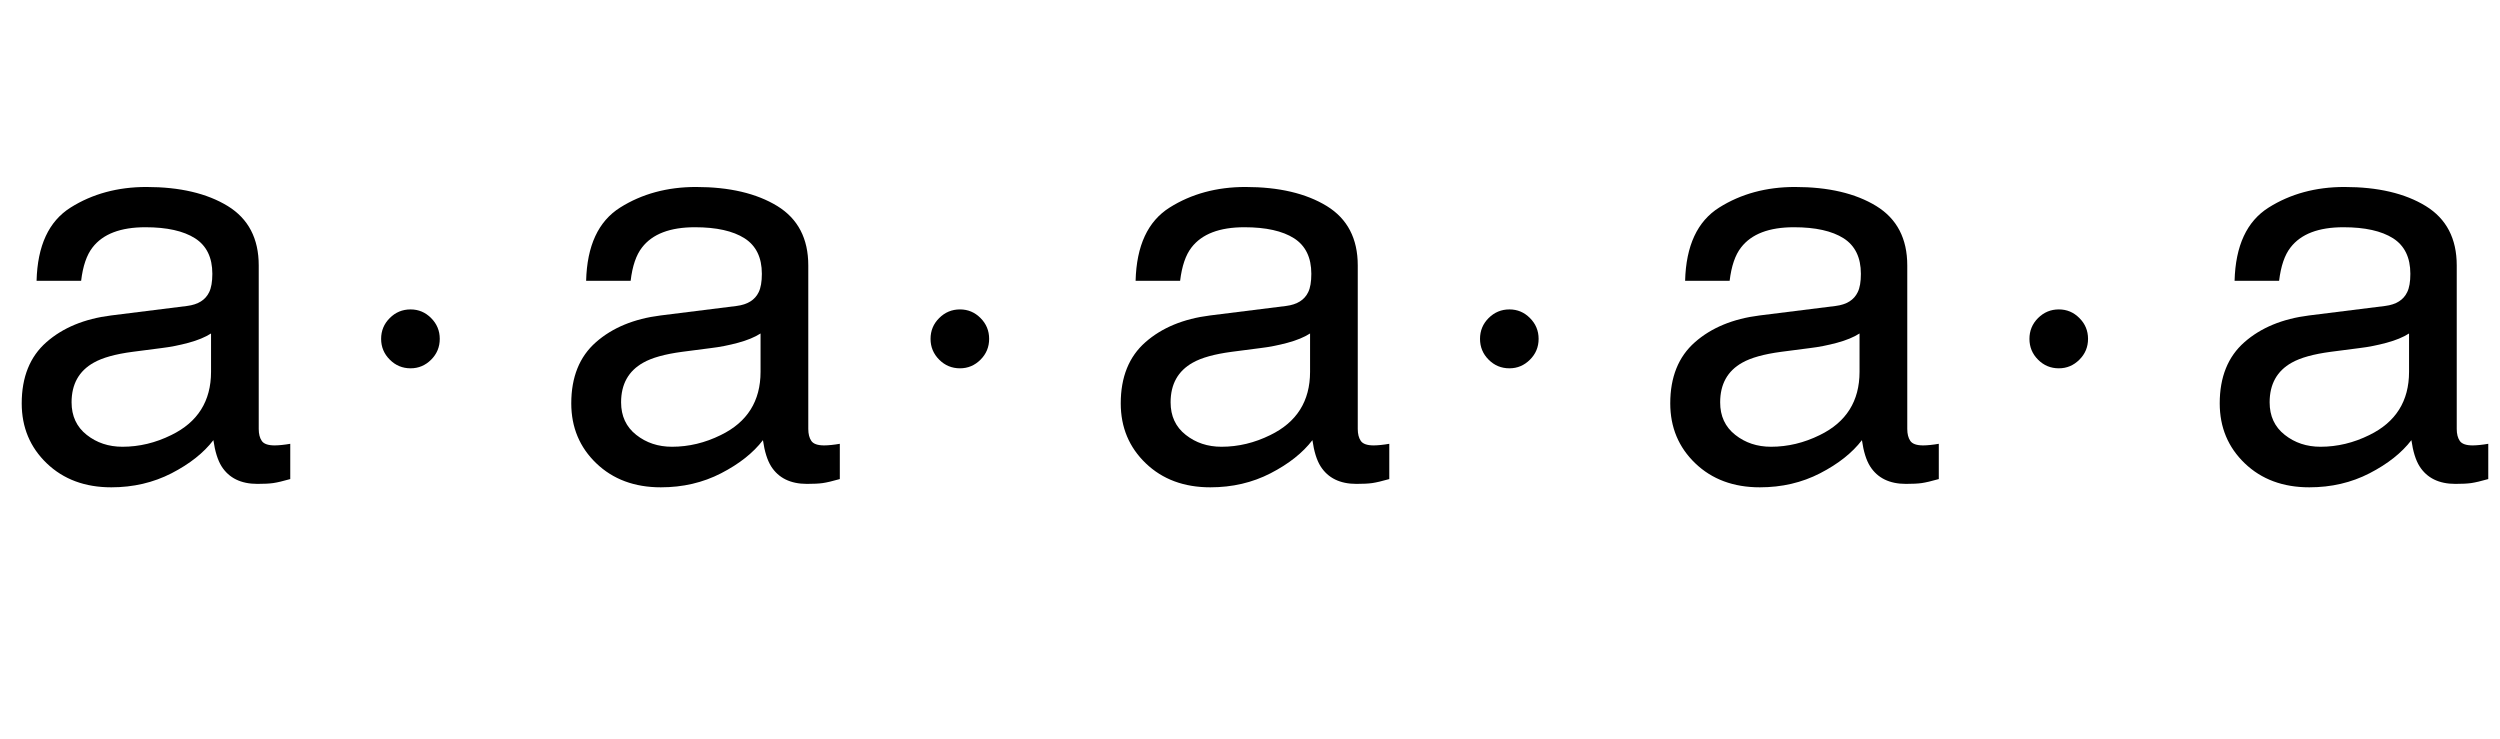 <?xml version="1.0" encoding="iso-8859-1"?>
<!-- Generator: Adobe Illustrator 16.0.0, SVG Export Plug-In . SVG Version: 6.00 Build 0)  -->
<!DOCTYPE svg PUBLIC "-//W3C//DTD SVG 1.1//EN" "http://www.w3.org/Graphics/SVG/1.1/DTD/svg11.dtd">
<svg version="1.1" id="Lager_1" xmlns="http://www.w3.org/2000/svg" xmlns:xlink="http://www.w3.org/1999/xlink" x="0px" y="0px"
	 width="57.56px" height="17.012px" viewBox="0 0 57.56 17.012" style="enable-background:new 0 0 57.56 17.012;"
	 xml:space="preserve">
<g>
	<g>
		<path d="M4.309,7.044C4.562,7.012,4.73,6.906,4.816,6.727c0.048-0.098,0.073-0.239,0.073-0.423c0-0.375-0.133-0.648-0.399-0.818
			C4.224,5.317,3.843,5.232,3.348,5.232c-0.572,0-0.979,0.155-1.218,0.466C1.996,5.87,1.908,6.126,1.868,6.465H0.842
			c0.021-0.808,0.281-1.37,0.783-1.686S2.71,4.305,3.372,4.305c0.768,0,1.392,0.146,1.872,0.439
			c0.476,0.293,0.713,0.749,0.713,1.367v3.766c0,0.114,0.023,0.206,0.07,0.274c0.046,0.069,0.146,0.104,0.296,0.104
			c0.049,0,0.104-0.004,0.165-0.01c0.061-0.006,0.126-0.015,0.195-0.027v0.812c-0.171,0.049-0.301,0.079-0.391,0.092
			c-0.09,0.013-0.212,0.019-0.366,0.019c-0.379,0-0.653-0.135-0.824-0.403c-0.089-0.142-0.152-0.344-0.189-0.604
			c-0.224,0.293-0.545,0.547-0.964,0.763C3.53,11.112,3.068,11.22,2.563,11.22c-0.606,0-1.102-0.184-1.486-0.552
			C0.693,10.3,0.5,9.84,0.5,9.287c0-0.605,0.189-1.075,0.568-1.408c0.378-0.333,0.875-0.539,1.489-0.616L4.309,7.044z M1.996,10.012
			c0.231,0.183,0.506,0.274,0.824,0.274c0.387,0,0.761-0.09,1.123-0.269c0.61-0.296,0.916-0.782,0.916-1.456V7.678
			C4.724,7.764,4.552,7.835,4.341,7.892C4.129,7.949,3.922,7.99,3.719,8.014L3.055,8.1C2.657,8.152,2.358,8.236,2.158,8.35
			c-0.34,0.19-0.51,0.495-0.51,0.913C1.648,9.579,1.764,9.829,1.996,10.012z"/>
		<path d="M16.961,7.044c0.252-0.032,0.421-0.138,0.507-0.317c0.048-0.098,0.073-0.239,0.073-0.423c0-0.375-0.133-0.648-0.399-0.818
			C16.876,5.317,16.495,5.232,16,5.232c-0.572,0-0.979,0.155-1.218,0.466C14.647,5.87,14.56,6.126,14.52,6.465h-1.025
			c0.021-0.808,0.281-1.37,0.783-1.686s1.084-0.474,1.747-0.474c0.768,0,1.392,0.146,1.872,0.439
			c0.476,0.293,0.713,0.749,0.713,1.367v3.766c0,0.114,0.023,0.206,0.07,0.274c0.046,0.069,0.146,0.104,0.296,0.104
			c0.049,0,0.104-0.004,0.165-0.01c0.061-0.006,0.126-0.015,0.195-0.027v0.812c-0.171,0.049-0.301,0.079-0.391,0.092
			c-0.09,0.013-0.212,0.019-0.366,0.019c-0.379,0-0.653-0.135-0.824-0.403c-0.089-0.142-0.152-0.344-0.189-0.604
			c-0.224,0.293-0.545,0.547-0.964,0.763c-0.419,0.216-0.881,0.323-1.386,0.323c-0.606,0-1.102-0.184-1.486-0.552
			c-0.384-0.368-0.577-0.828-0.577-1.381c0-0.605,0.189-1.075,0.568-1.408c0.378-0.333,0.875-0.539,1.489-0.616L16.961,7.044z
			 M14.648,10.012c0.231,0.183,0.506,0.274,0.824,0.274c0.387,0,0.761-0.09,1.123-0.269c0.61-0.296,0.916-0.782,0.916-1.456V7.678
			c-0.134,0.086-0.307,0.157-0.518,0.214c-0.211,0.057-0.418,0.098-0.622,0.122L15.707,8.1c-0.398,0.053-0.697,0.136-0.897,0.25
			c-0.34,0.19-0.51,0.495-0.51,0.913C14.3,9.579,14.416,9.829,14.648,10.012z"/>
		<path d="M29.613,7.044c0.252-0.032,0.421-0.138,0.507-0.317c0.048-0.098,0.072-0.239,0.072-0.423c0-0.375-0.133-0.648-0.398-0.818
			c-0.266-0.169-0.647-0.254-1.143-0.254c-0.572,0-0.979,0.155-1.218,0.466c-0.134,0.172-0.221,0.428-0.262,0.767h-1.025
			c0.021-0.808,0.281-1.37,0.783-1.686s1.084-0.474,1.747-0.474c0.768,0,1.392,0.146,1.872,0.439
			c0.476,0.293,0.713,0.749,0.713,1.367v3.766c0,0.114,0.023,0.206,0.07,0.274c0.047,0.069,0.146,0.104,0.296,0.104
			c0.049,0,0.104-0.004,0.165-0.01c0.061-0.006,0.126-0.015,0.195-0.027v0.812c-0.171,0.049-0.302,0.079-0.391,0.092
			c-0.09,0.013-0.212,0.019-0.366,0.019c-0.379,0-0.653-0.135-0.824-0.403c-0.09-0.142-0.152-0.344-0.189-0.604
			c-0.224,0.293-0.545,0.547-0.964,0.763c-0.419,0.216-0.881,0.323-1.386,0.323c-0.606,0-1.102-0.184-1.486-0.552
			c-0.384-0.368-0.577-0.828-0.577-1.381c0-0.605,0.189-1.075,0.568-1.408c0.378-0.333,0.875-0.539,1.489-0.616L29.613,7.044z
			 M27.3,10.012c0.231,0.183,0.506,0.274,0.824,0.274c0.387,0,0.761-0.09,1.123-0.269c0.61-0.296,0.916-0.782,0.916-1.456V7.678
			c-0.134,0.086-0.307,0.157-0.518,0.214c-0.211,0.057-0.418,0.098-0.622,0.122L28.359,8.1c-0.398,0.053-0.697,0.136-0.897,0.25
			c-0.34,0.19-0.51,0.495-0.51,0.913C26.952,9.579,27.067,9.829,27.3,10.012z"/>
		<path d="M42.266,7.044c0.252-0.032,0.421-0.138,0.506-0.317c0.049-0.098,0.073-0.239,0.073-0.423c0-0.375-0.133-0.648-0.398-0.818
			c-0.267-0.169-0.647-0.254-1.143-0.254c-0.572,0-0.979,0.155-1.218,0.466c-0.135,0.172-0.222,0.428-0.263,0.767h-1.025
			c0.021-0.808,0.282-1.37,0.784-1.686s1.084-0.474,1.746-0.474c0.769,0,1.393,0.146,1.872,0.439
			c0.476,0.293,0.713,0.749,0.713,1.367v3.766c0,0.114,0.023,0.206,0.07,0.274c0.047,0.069,0.146,0.104,0.296,0.104
			c0.049,0,0.104-0.004,0.165-0.01c0.061-0.006,0.126-0.015,0.195-0.027v0.812c-0.171,0.049-0.302,0.079-0.391,0.092
			c-0.09,0.013-0.212,0.019-0.366,0.019c-0.379,0-0.653-0.135-0.824-0.403c-0.09-0.142-0.152-0.344-0.189-0.604
			c-0.224,0.293-0.545,0.547-0.964,0.763s-0.881,0.323-1.386,0.323c-0.606,0-1.102-0.184-1.486-0.552s-0.577-0.828-0.577-1.381
			c0-0.605,0.189-1.075,0.568-1.408c0.378-0.333,0.875-0.539,1.489-0.616L42.266,7.044z M39.952,10.012
			c0.231,0.183,0.506,0.274,0.824,0.274c0.386,0,0.761-0.09,1.123-0.269c0.609-0.296,0.915-0.782,0.915-1.456V7.678
			c-0.134,0.086-0.307,0.157-0.518,0.214s-0.418,0.098-0.621,0.122L41.012,8.1c-0.398,0.053-0.697,0.136-0.898,0.25
			c-0.34,0.19-0.509,0.495-0.509,0.913C39.604,9.579,39.72,9.829,39.952,10.012z"/>
		<path d="M54.917,7.044c0.252-0.032,0.421-0.138,0.506-0.317c0.049-0.098,0.073-0.239,0.073-0.423c0-0.375-0.133-0.648-0.398-0.818
			c-0.267-0.169-0.647-0.254-1.143-0.254c-0.572,0-0.979,0.155-1.218,0.466c-0.135,0.172-0.222,0.428-0.263,0.767h-1.025
			c0.021-0.808,0.282-1.37,0.784-1.686s1.084-0.474,1.746-0.474c0.769,0,1.393,0.146,1.872,0.439
			c0.476,0.293,0.713,0.749,0.713,1.367v3.766c0,0.114,0.023,0.206,0.07,0.274c0.047,0.069,0.146,0.104,0.296,0.104
			c0.049,0,0.104-0.004,0.165-0.01c0.061-0.006,0.126-0.015,0.195-0.027v0.812c-0.171,0.049-0.302,0.079-0.391,0.092
			c-0.09,0.013-0.212,0.019-0.366,0.019c-0.379,0-0.653-0.135-0.824-0.403c-0.09-0.142-0.152-0.344-0.189-0.604
			c-0.224,0.293-0.545,0.547-0.964,0.763s-0.881,0.323-1.386,0.323c-0.606,0-1.102-0.184-1.486-0.552s-0.577-0.828-0.577-1.381
			c0-0.605,0.189-1.075,0.568-1.408c0.378-0.333,0.875-0.539,1.489-0.616L54.917,7.044z M52.604,10.012
			c0.231,0.183,0.506,0.274,0.824,0.274c0.386,0,0.761-0.09,1.123-0.269c0.609-0.296,0.915-0.782,0.915-1.456V7.678
			c-0.134,0.086-0.307,0.157-0.518,0.214S54.53,7.99,54.327,8.014L53.663,8.1c-0.398,0.053-0.697,0.136-0.898,0.25
			c-0.34,0.19-0.509,0.495-0.509,0.913C52.256,9.579,52.371,9.829,52.604,10.012z"/>
	</g>
	<g>
		<path d="M10.125,7.802c0,0.187-0.066,0.347-0.198,0.479c-0.132,0.132-0.29,0.199-0.473,0.199c-0.187,0-0.347-0.066-0.479-0.199
			C8.842,8.149,8.775,7.989,8.775,7.802s0.066-0.347,0.199-0.479C9.106,7.19,9.266,7.124,9.453,7.124
			c0.183,0,0.341,0.066,0.473,0.199C10.058,7.455,10.125,7.615,10.125,7.802z"/>
		<path d="M22.774,7.802c0,0.187-0.066,0.347-0.198,0.479c-0.132,0.132-0.29,0.199-0.473,0.199c-0.187,0-0.347-0.066-0.479-0.199
			c-0.132-0.132-0.199-0.292-0.199-0.479s0.066-0.347,0.199-0.479c0.132-0.132,0.292-0.199,0.479-0.199
			c0.183,0,0.341,0.066,0.473,0.199C22.708,7.455,22.774,7.615,22.774,7.802z"/>
		<path d="M35.425,7.802c0,0.187-0.066,0.347-0.199,0.479c-0.132,0.132-0.289,0.199-0.473,0.199c-0.188,0-0.347-0.066-0.479-0.199
			c-0.132-0.132-0.198-0.292-0.198-0.479s0.066-0.347,0.198-0.479c0.133-0.132,0.292-0.199,0.479-0.199
			c0.184,0,0.341,0.066,0.473,0.199C35.358,7.455,35.425,7.615,35.425,7.802z"/>
		<path d="M48.075,7.802c0,0.187-0.066,0.347-0.199,0.479c-0.132,0.132-0.289,0.199-0.473,0.199c-0.188,0-0.347-0.066-0.479-0.199
			c-0.132-0.132-0.198-0.292-0.198-0.479s0.066-0.347,0.198-0.479c0.133-0.132,0.292-0.199,0.479-0.199
			c0.184,0,0.341,0.066,0.473,0.199C48.009,7.455,48.075,7.615,48.075,7.802z"/>
	</g>
</g>
<g id="theGroup">
</g>
</svg>
